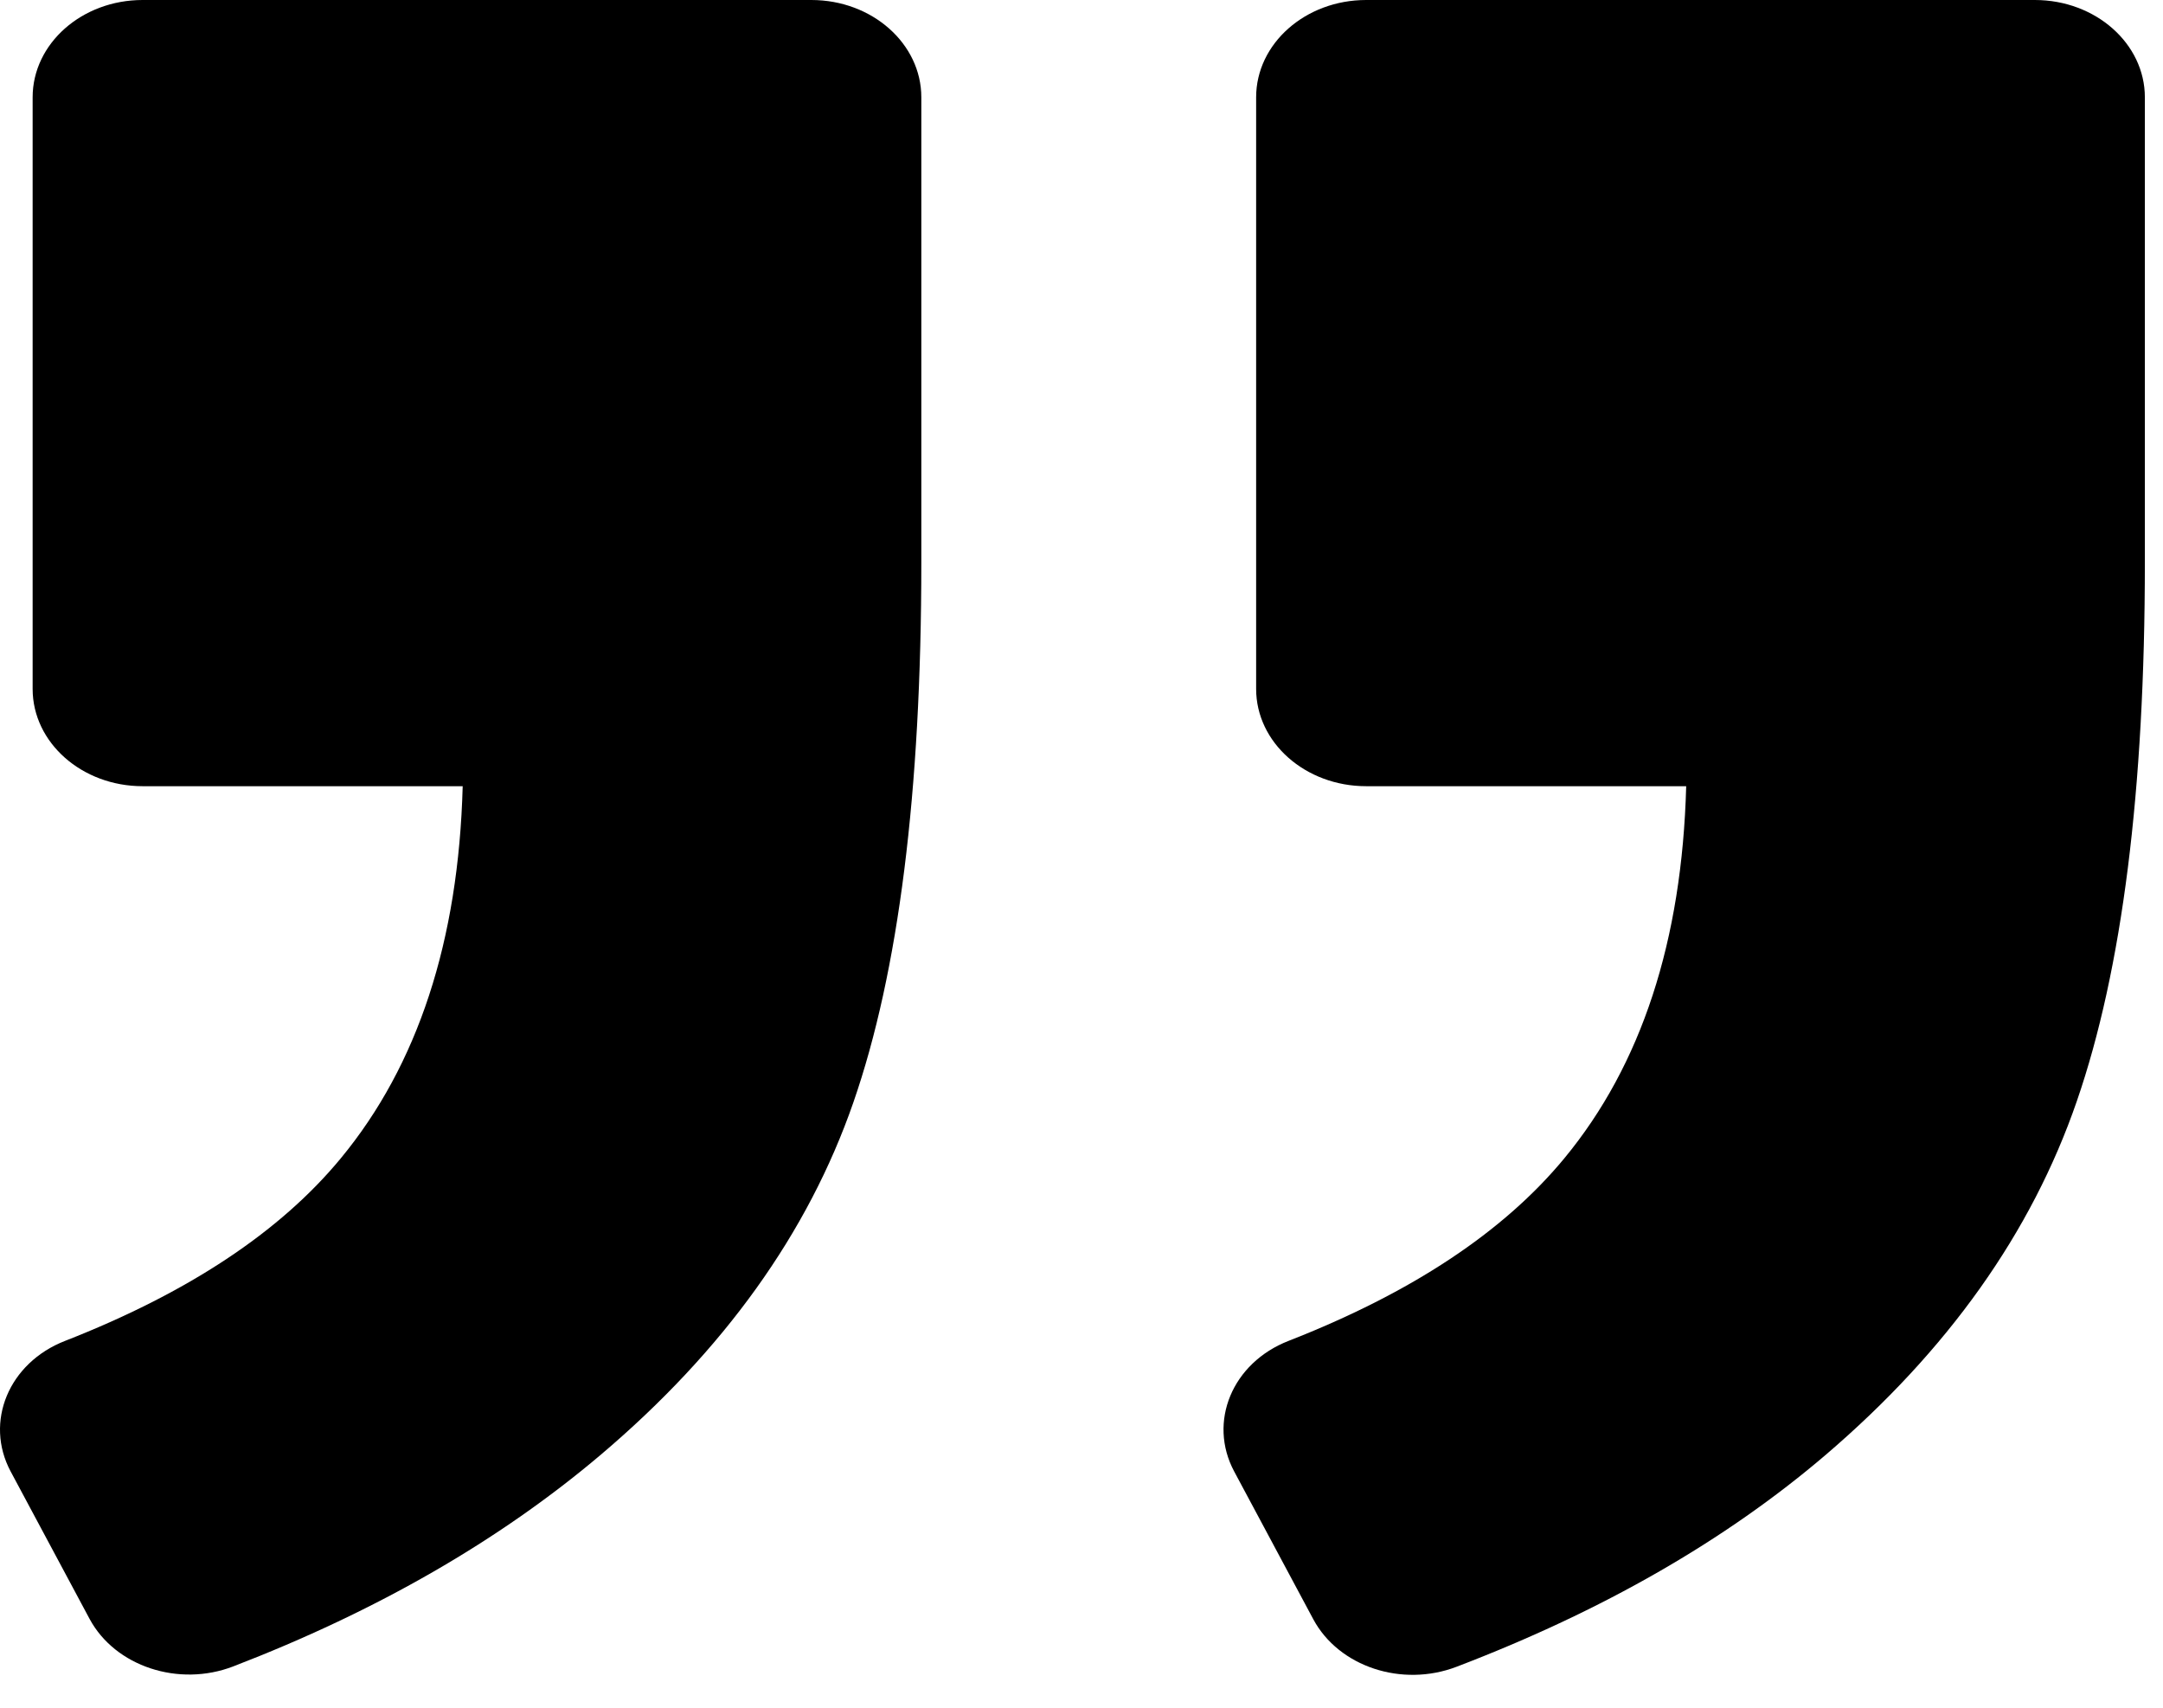 <svg width="57" height="45" viewBox="0 0 57 45" fill="none" xmlns="http://www.w3.org/2000/svg">
<path d="M53.623 0H36.001C34.401 0 33.102 1.149 33.102 2.564V18.153C33.102 19.569 34.401 20.717 36.001 20.717H44.435C44.325 24.799 43.253 28.066 41.224 30.522C39.624 32.46 37.201 34.065 33.96 35.332C32.47 35.911 31.827 37.47 32.523 38.773L34.609 42.67C35.282 43.921 36.946 44.47 38.383 43.921C42.221 42.455 45.461 40.599 48.105 38.342C51.328 35.588 53.536 32.481 54.73 29.014C55.925 25.548 56.522 20.82 56.522 14.82V2.564C56.522 1.149 55.223 0 53.623 0Z" fill="black"/>
<path d="M6.147 43.911C9.938 42.45 13.161 40.593 15.822 38.342C19.074 35.588 21.294 32.491 22.488 29.05C23.682 25.609 24.279 20.866 24.279 14.82V2.564C24.279 1.149 22.981 0 21.381 0H3.758C2.159 0 0.86 1.149 0.86 2.564V18.153C0.86 19.569 2.159 20.717 3.758 20.717H12.193C12.083 24.799 11.01 28.066 8.981 30.522C7.382 32.46 4.958 34.065 1.718 35.332C0.228 35.911 -0.415 37.47 0.28 38.773L2.361 42.66C3.034 43.911 4.709 44.465 6.147 43.911Z" fill="black"/>
</svg>
